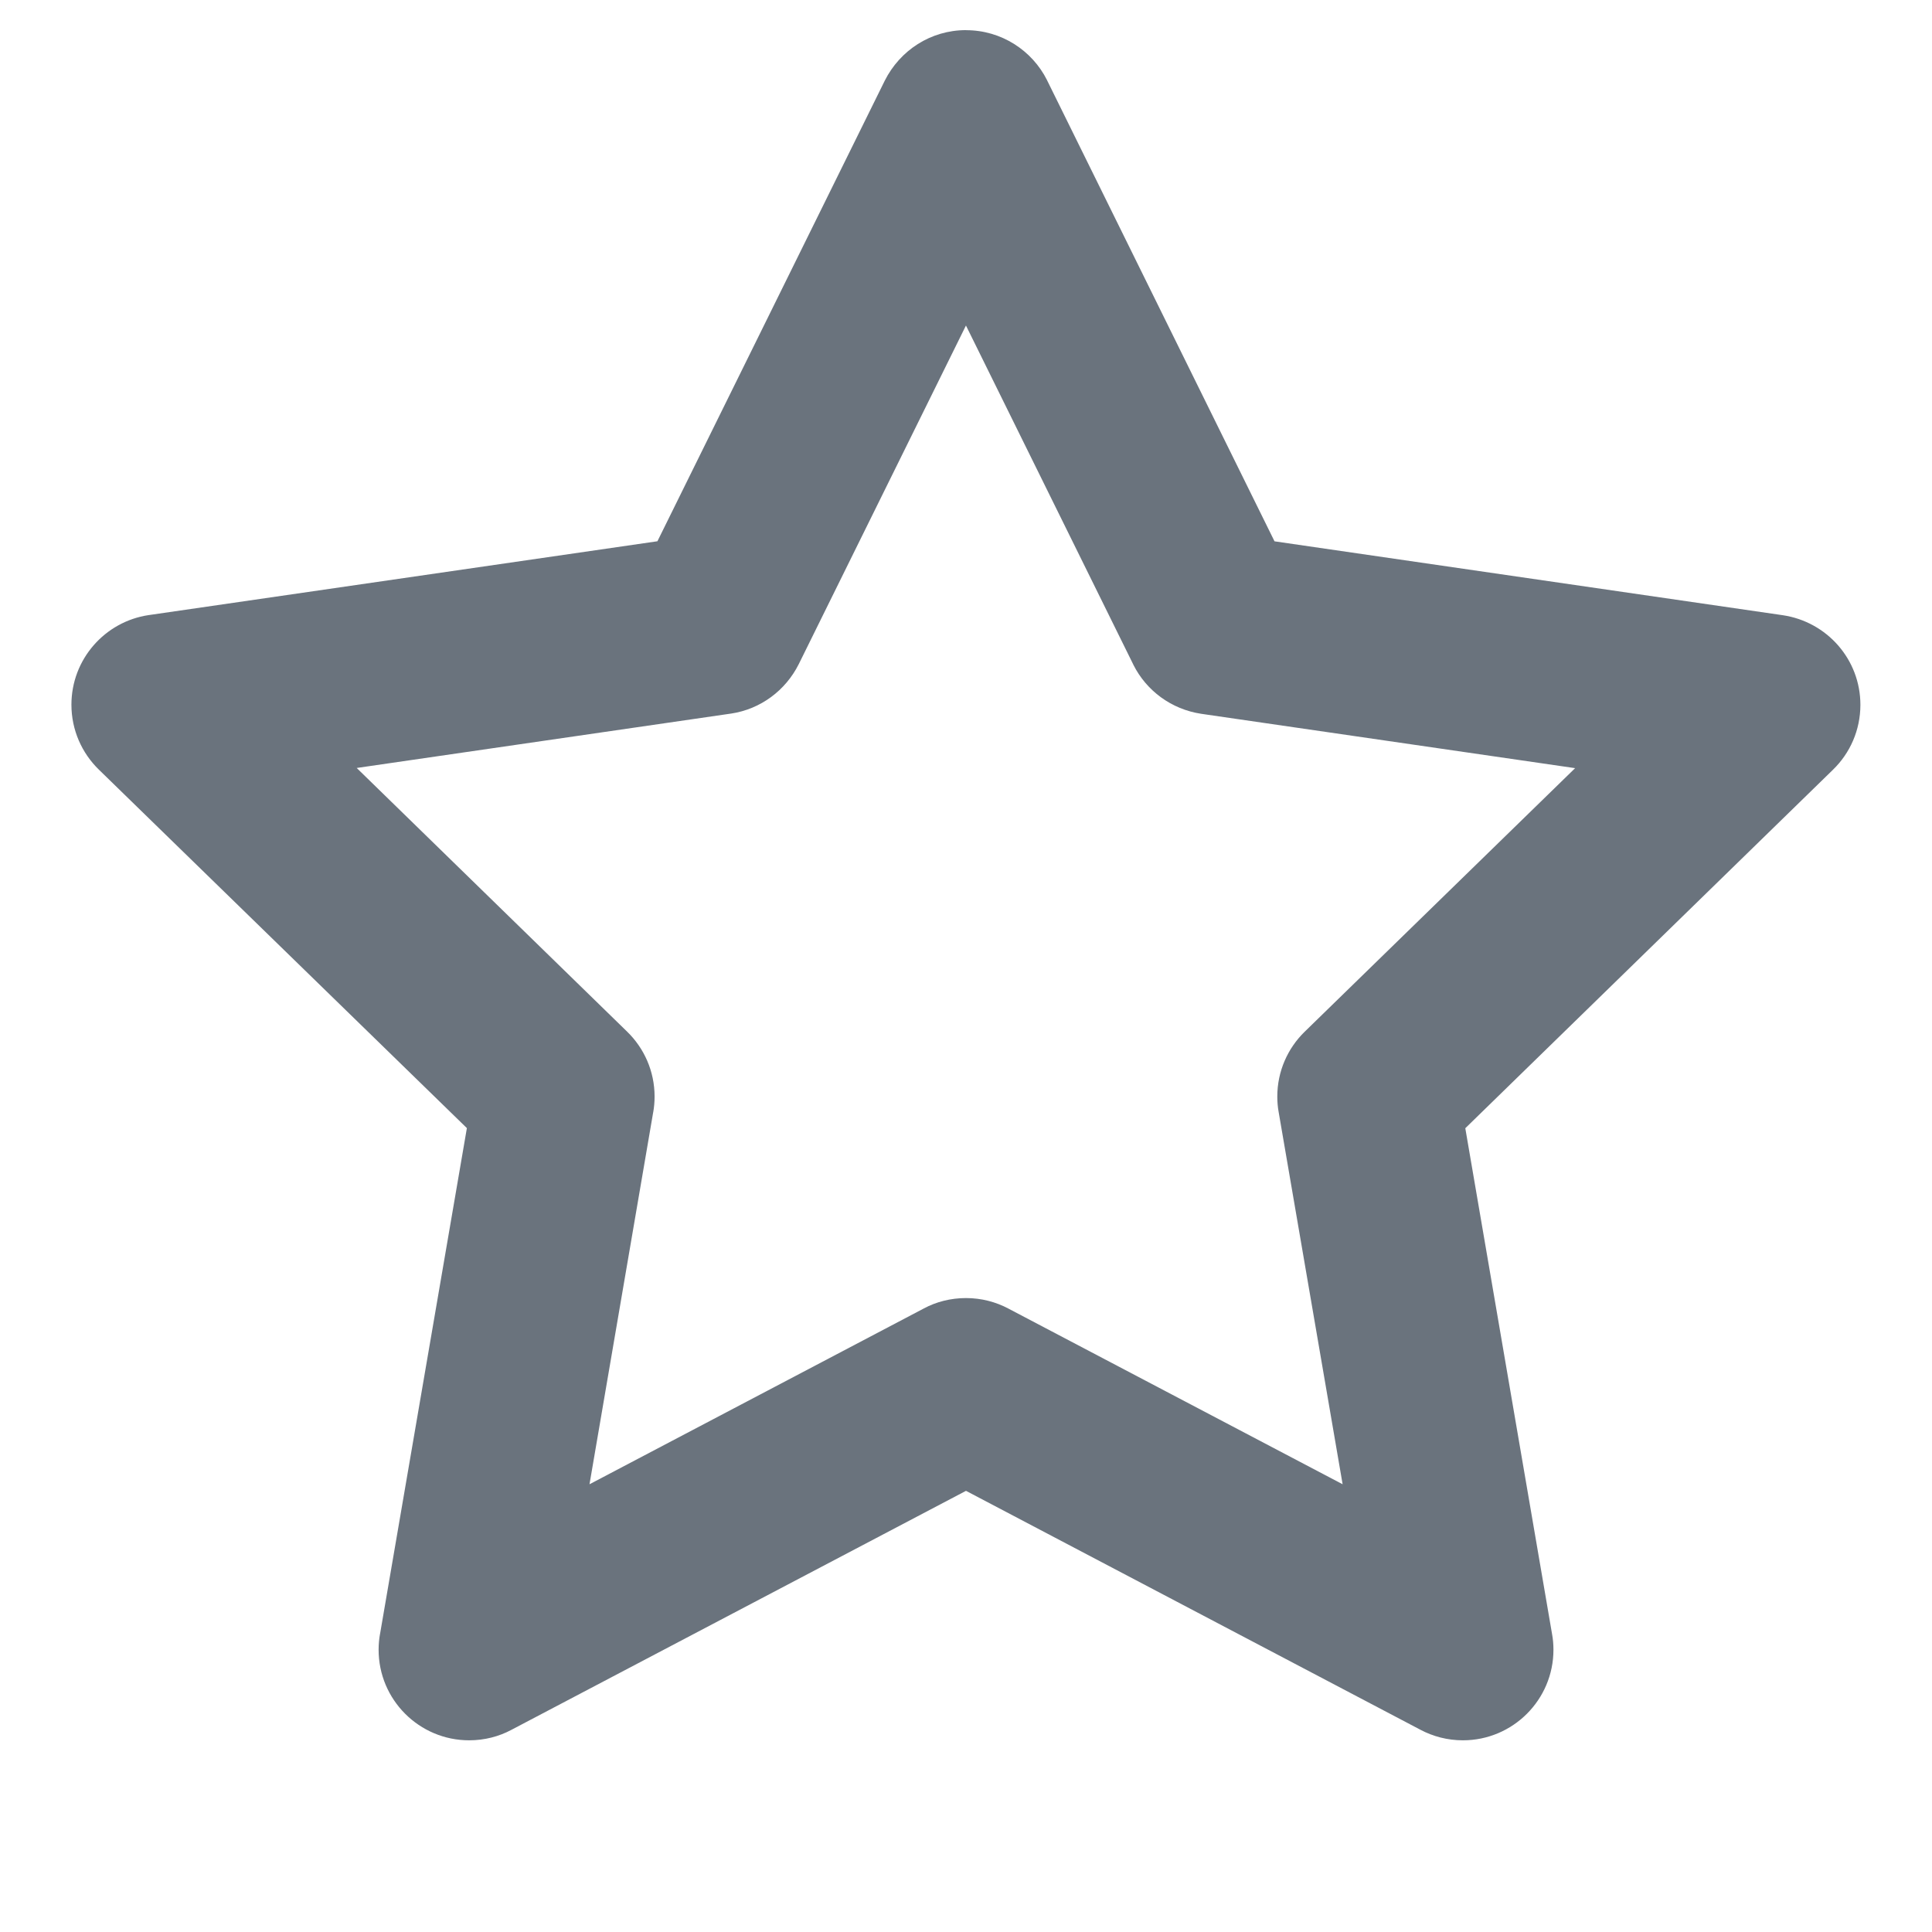 <!-- Generated by IcoMoon.io -->
<svg version="1.1" xmlns="http://www.w3.org/2000/svg" width="32" height="32" viewBox="0 0 32 32">
<title>svgexport-18</title>
<path fill="#6a737d" d="M16 0.5c0 0 0.001 0 0.001 0 0.587 0 1.095 0.337 1.341 0.827l0.004 0.009 3.764 7.63 8.42 1.224c0.73 0.109 1.284 0.732 1.284 1.484 0 0.421-0.173 0.801-0.452 1.073l-0 0-6.092 5.94 1.438 8.384c0.014 0.076 0.022 0.164 0.022 0.254 0 0.828-0.672 1.5-1.5 1.5-0.255 0-0.495-0.064-0.706-0.176l0.008 0.004-7.532-3.96-7.532 3.96c-0.202 0.108-0.442 0.172-0.697 0.172-0.828 0-1.5-0.672-1.5-1.5 0-0.089 0.008-0.176 0.023-0.261l-0.001 0.009 1.44-8.388-6.096-5.938c-0.28-0.273-0.454-0.654-0.454-1.075 0-0.753 0.555-1.376 1.278-1.484l0.008-0.001 8.42-1.222 3.766-7.63c0.251-0.499 0.758-0.836 1.345-0.836 0 0 0.001 0 0.001 0h-0zM16 5.39l-2.77 5.61c-0.218 0.435-0.63 0.745-1.12 0.819l-0.008 0.001-6.194 0.9 4.48 4.368c0.28 0.273 0.454 0.653 0.454 1.075 0 0.090-0.008 0.177-0.023 0.262l0.001-0.009-1.056 6.168 5.538-2.912c0.202-0.109 0.443-0.172 0.698-0.172s0.496 0.064 0.706 0.176l-0.008-0.004 5.54 2.912-1.060-6.168c-0.014-0.076-0.022-0.164-0.022-0.253 0-0.421 0.174-0.802 0.453-1.074l0-0 4.48-4.366-6.192-0.9c-0.498-0.075-0.91-0.385-1.124-0.811l-0.004-0.009-2.77-5.612z"></path>
</svg>
